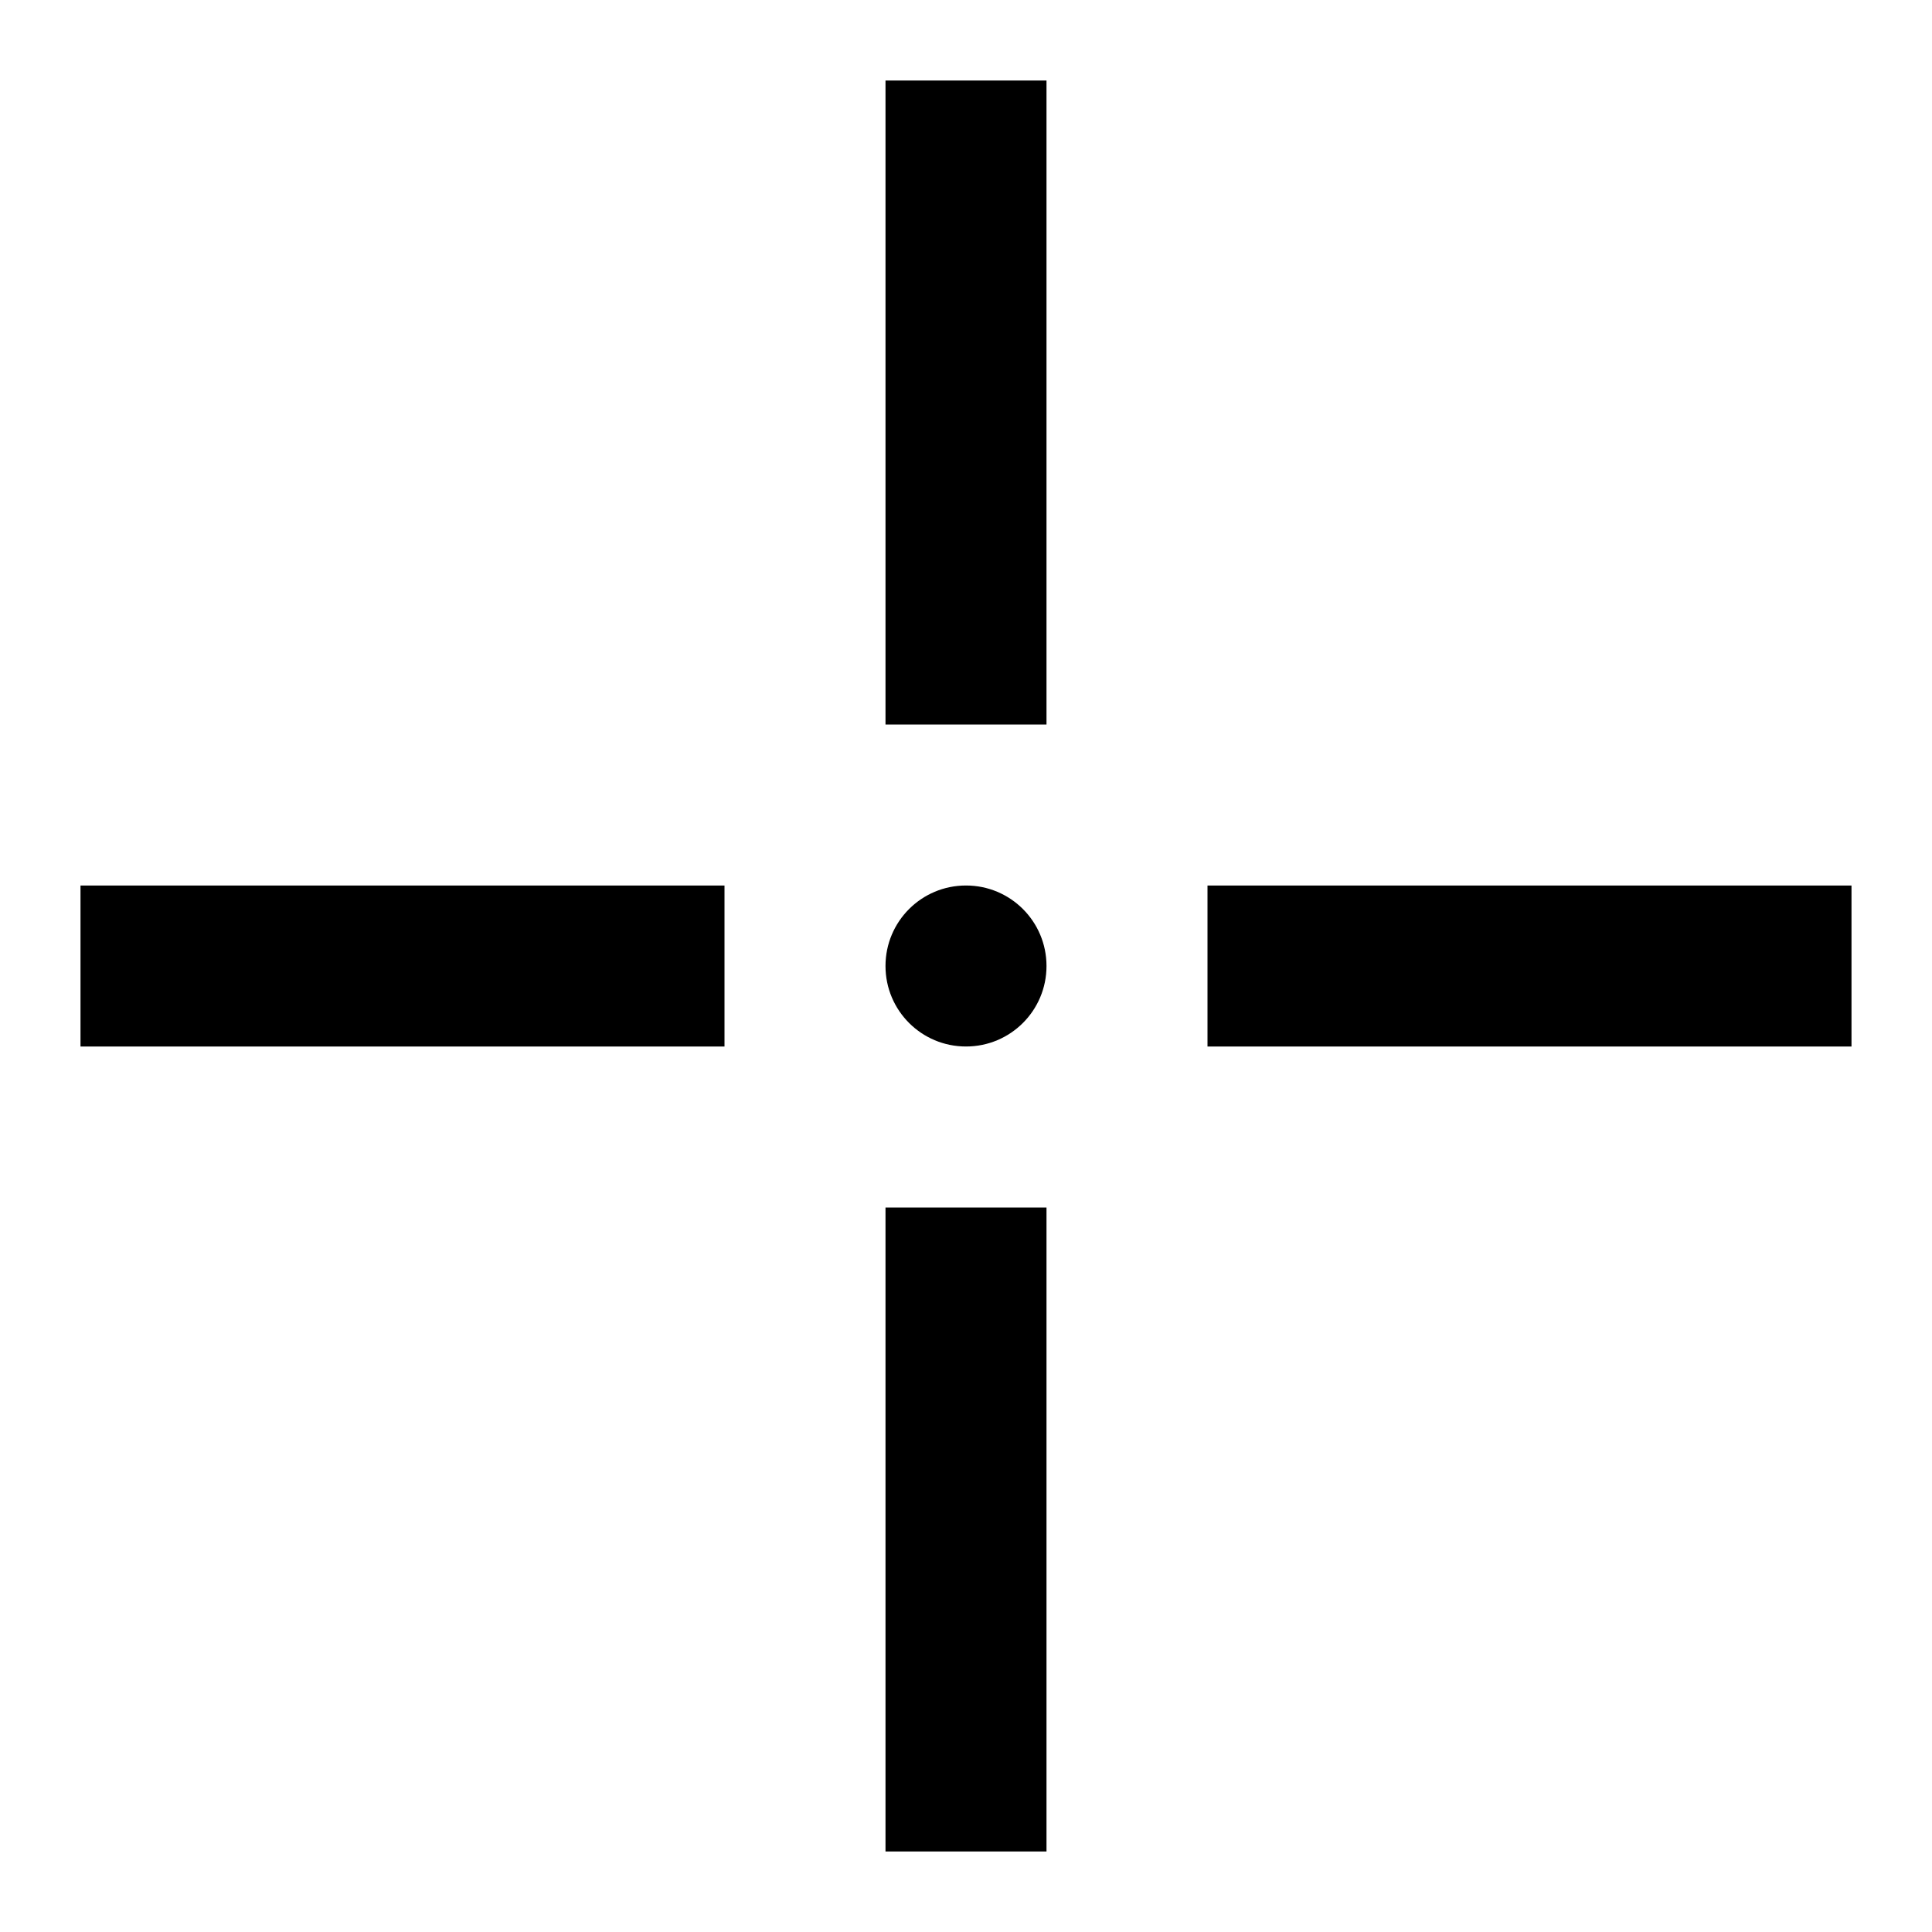 <?xml version="1.0" encoding="UTF-8"?>
<svg width="1200pt" height="1200pt" version="1.1" viewBox="0 0 1200 1200" xmlns="http://www.w3.org/2000/svg">
 <path d="m550 1150h100v-400h-100zm0-700h100v-400h-100zm200 200h400v-100h-400zm-700 0h400v-100h-400zm600-50c0 27.648-22.352 50-50 50s-50-22.352-50-50 22.352-50 50-50 50 22.352 50 50z" fill-rule="evenodd"/>
</svg>
